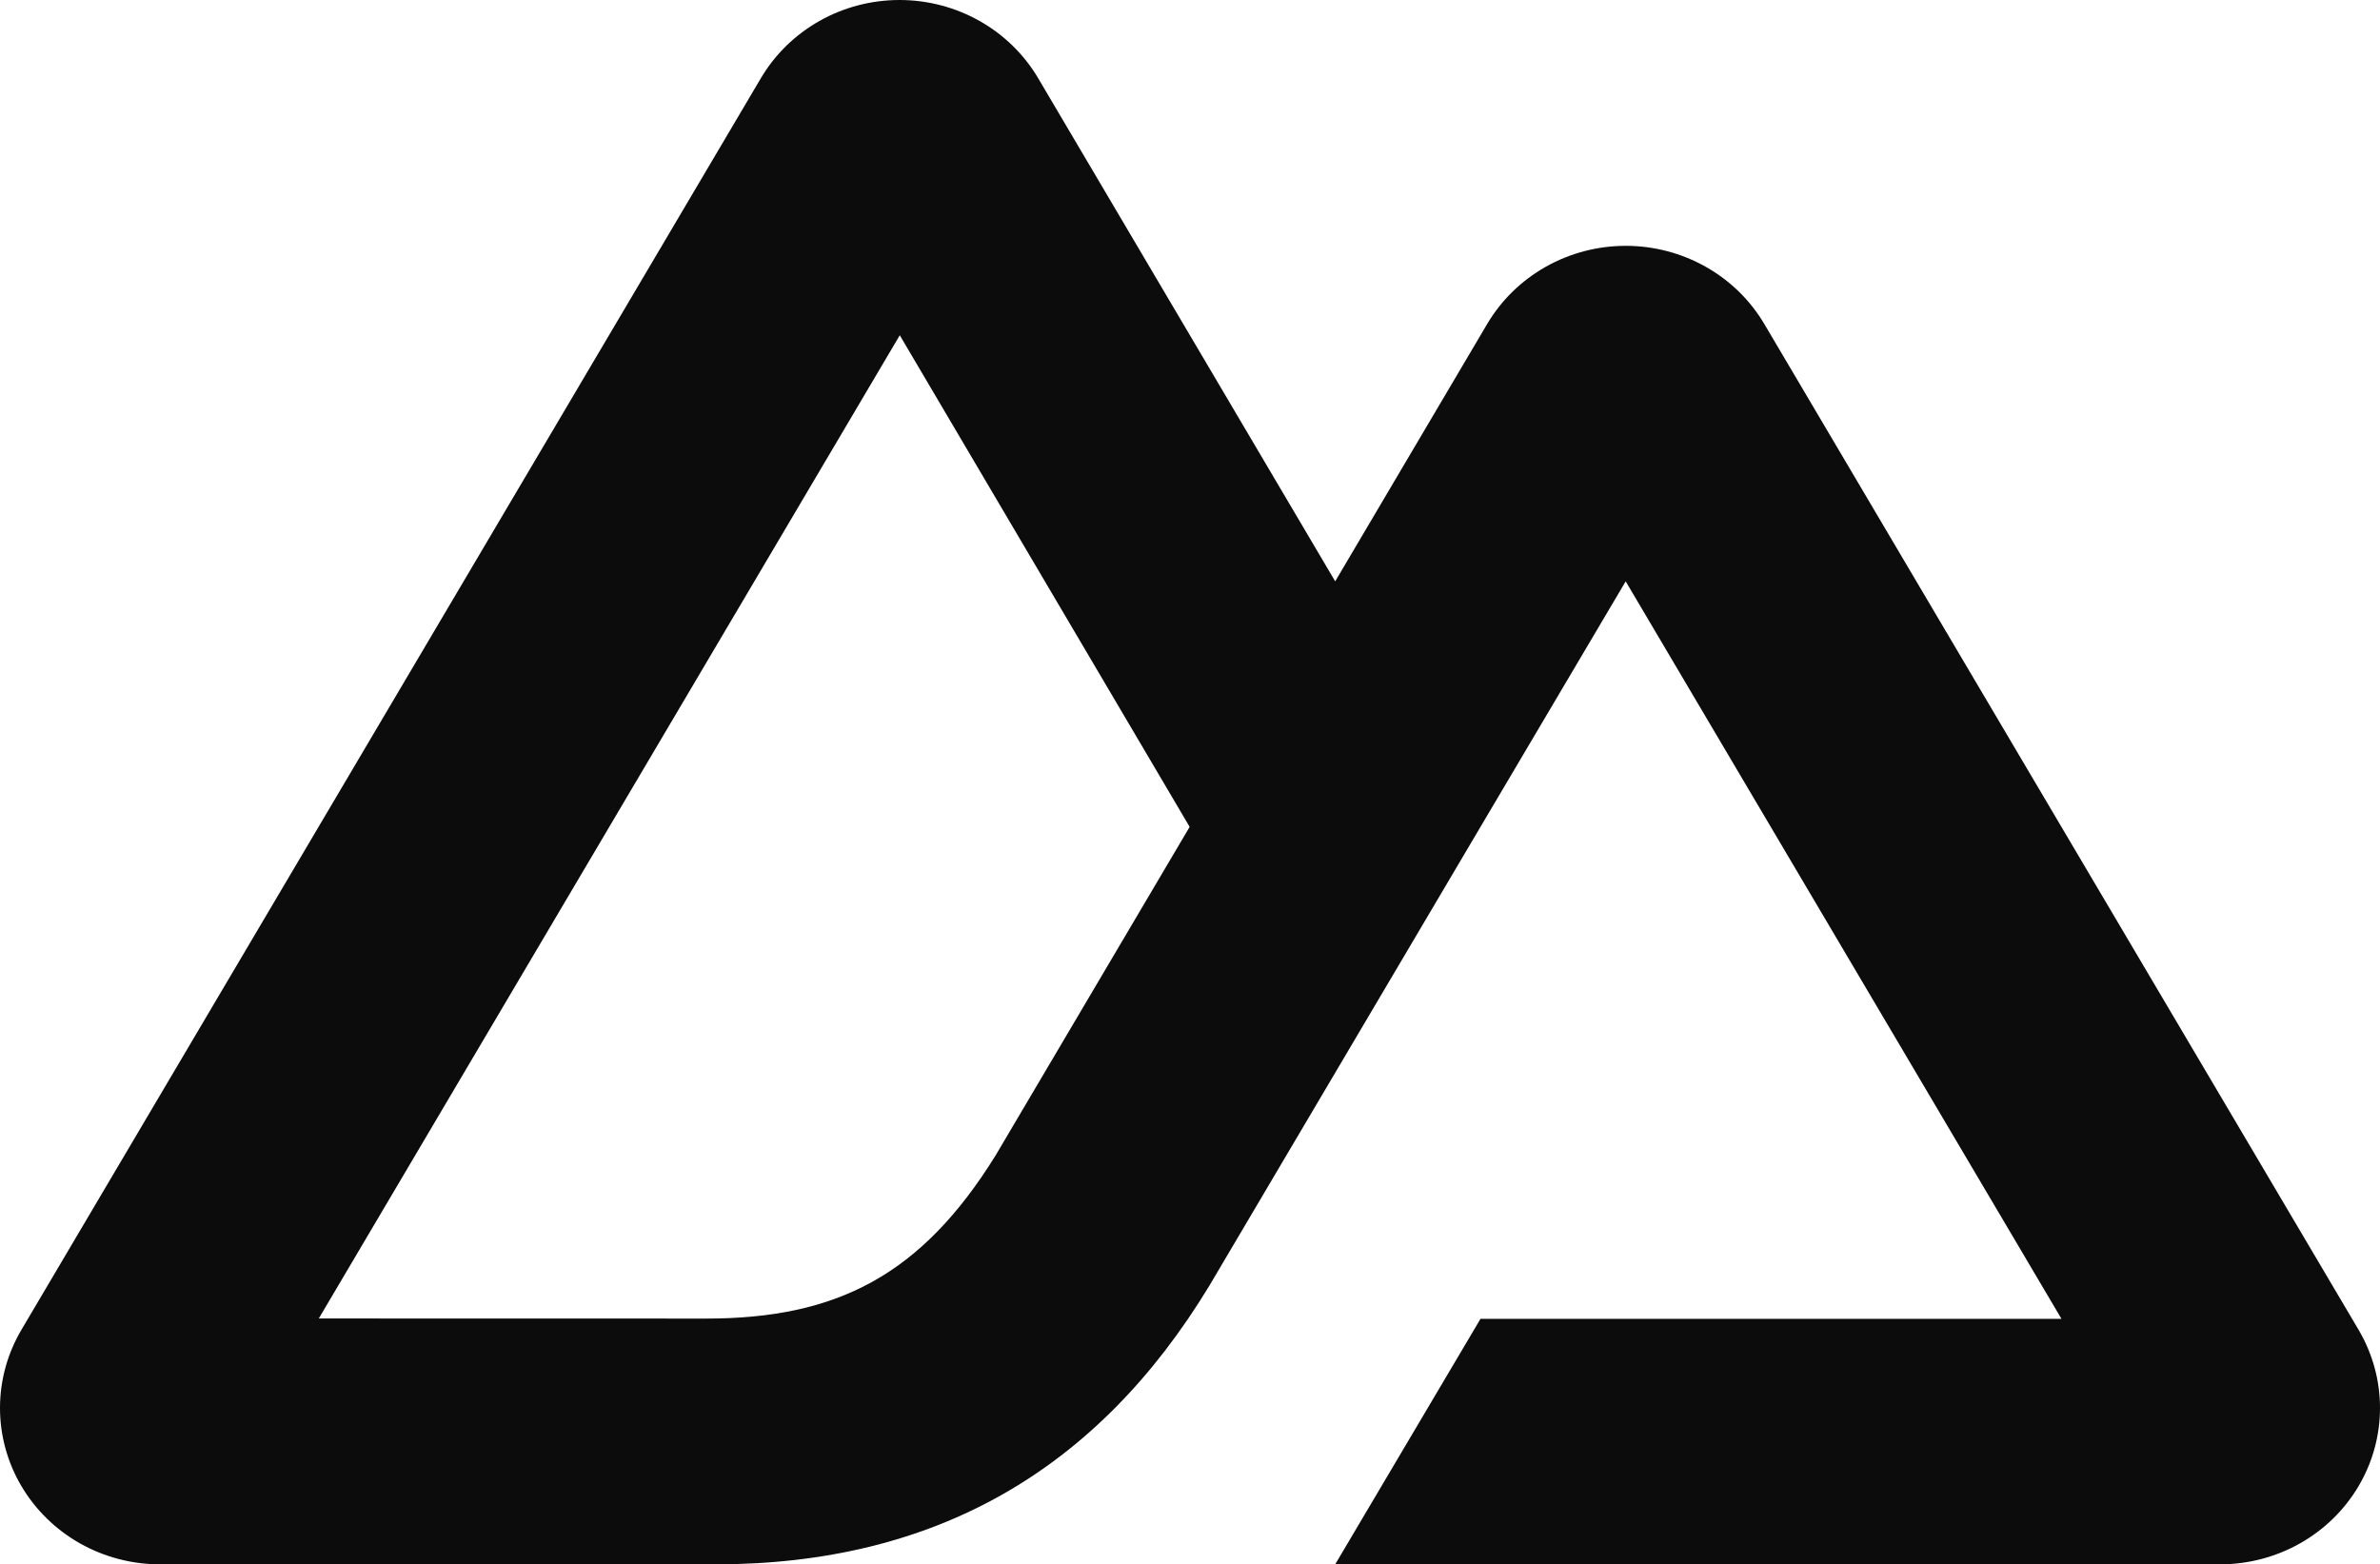 <svg width="143" height="94" viewBox="0 0 143 94" fill="none" xmlns="http://www.w3.org/2000/svg">
<path d="M80.224 94H133.383C135.072 94 136.731 93.566 138.193 92.741C139.655 91.916 140.869 90.729 141.713 89.3C142.557 87.871 143.001 86.249 143 84.6C142.999 82.95 142.554 81.329 141.709 79.9L106.009 19.472C105.165 18.043 103.951 16.857 102.489 16.032C101.027 15.207 99.369 14.772 97.681 14.772C95.993 14.772 94.334 15.207 92.872 16.032C91.41 16.857 90.197 18.043 89.353 19.472L80.224 34.933L62.377 4.699C61.532 3.27 60.318 2.084 58.856 1.259C57.393 0.434 55.735 0 54.046 0C52.358 0 50.699 0.434 49.237 1.259C47.775 2.084 46.56 3.27 45.716 4.699L1.291 79.9C0.446 81.329 0.001 82.95 9.10399e-07 84.6C-0.001 86.249 0.443 87.871 1.287 89.3C2.131 90.729 3.345 91.916 4.807 92.741C6.269 93.566 7.928 94 9.617 94H42.986C56.207 94 65.957 88.325 72.666 77.252L88.954 49.686L97.678 34.933L123.861 79.247H88.954L80.224 94ZM42.441 79.232L19.154 79.227L54.062 20.145L71.479 49.686L59.818 69.431C55.362 76.615 50.301 79.232 42.441 79.232Z" fill="#0C0C0D"/>
</svg>
